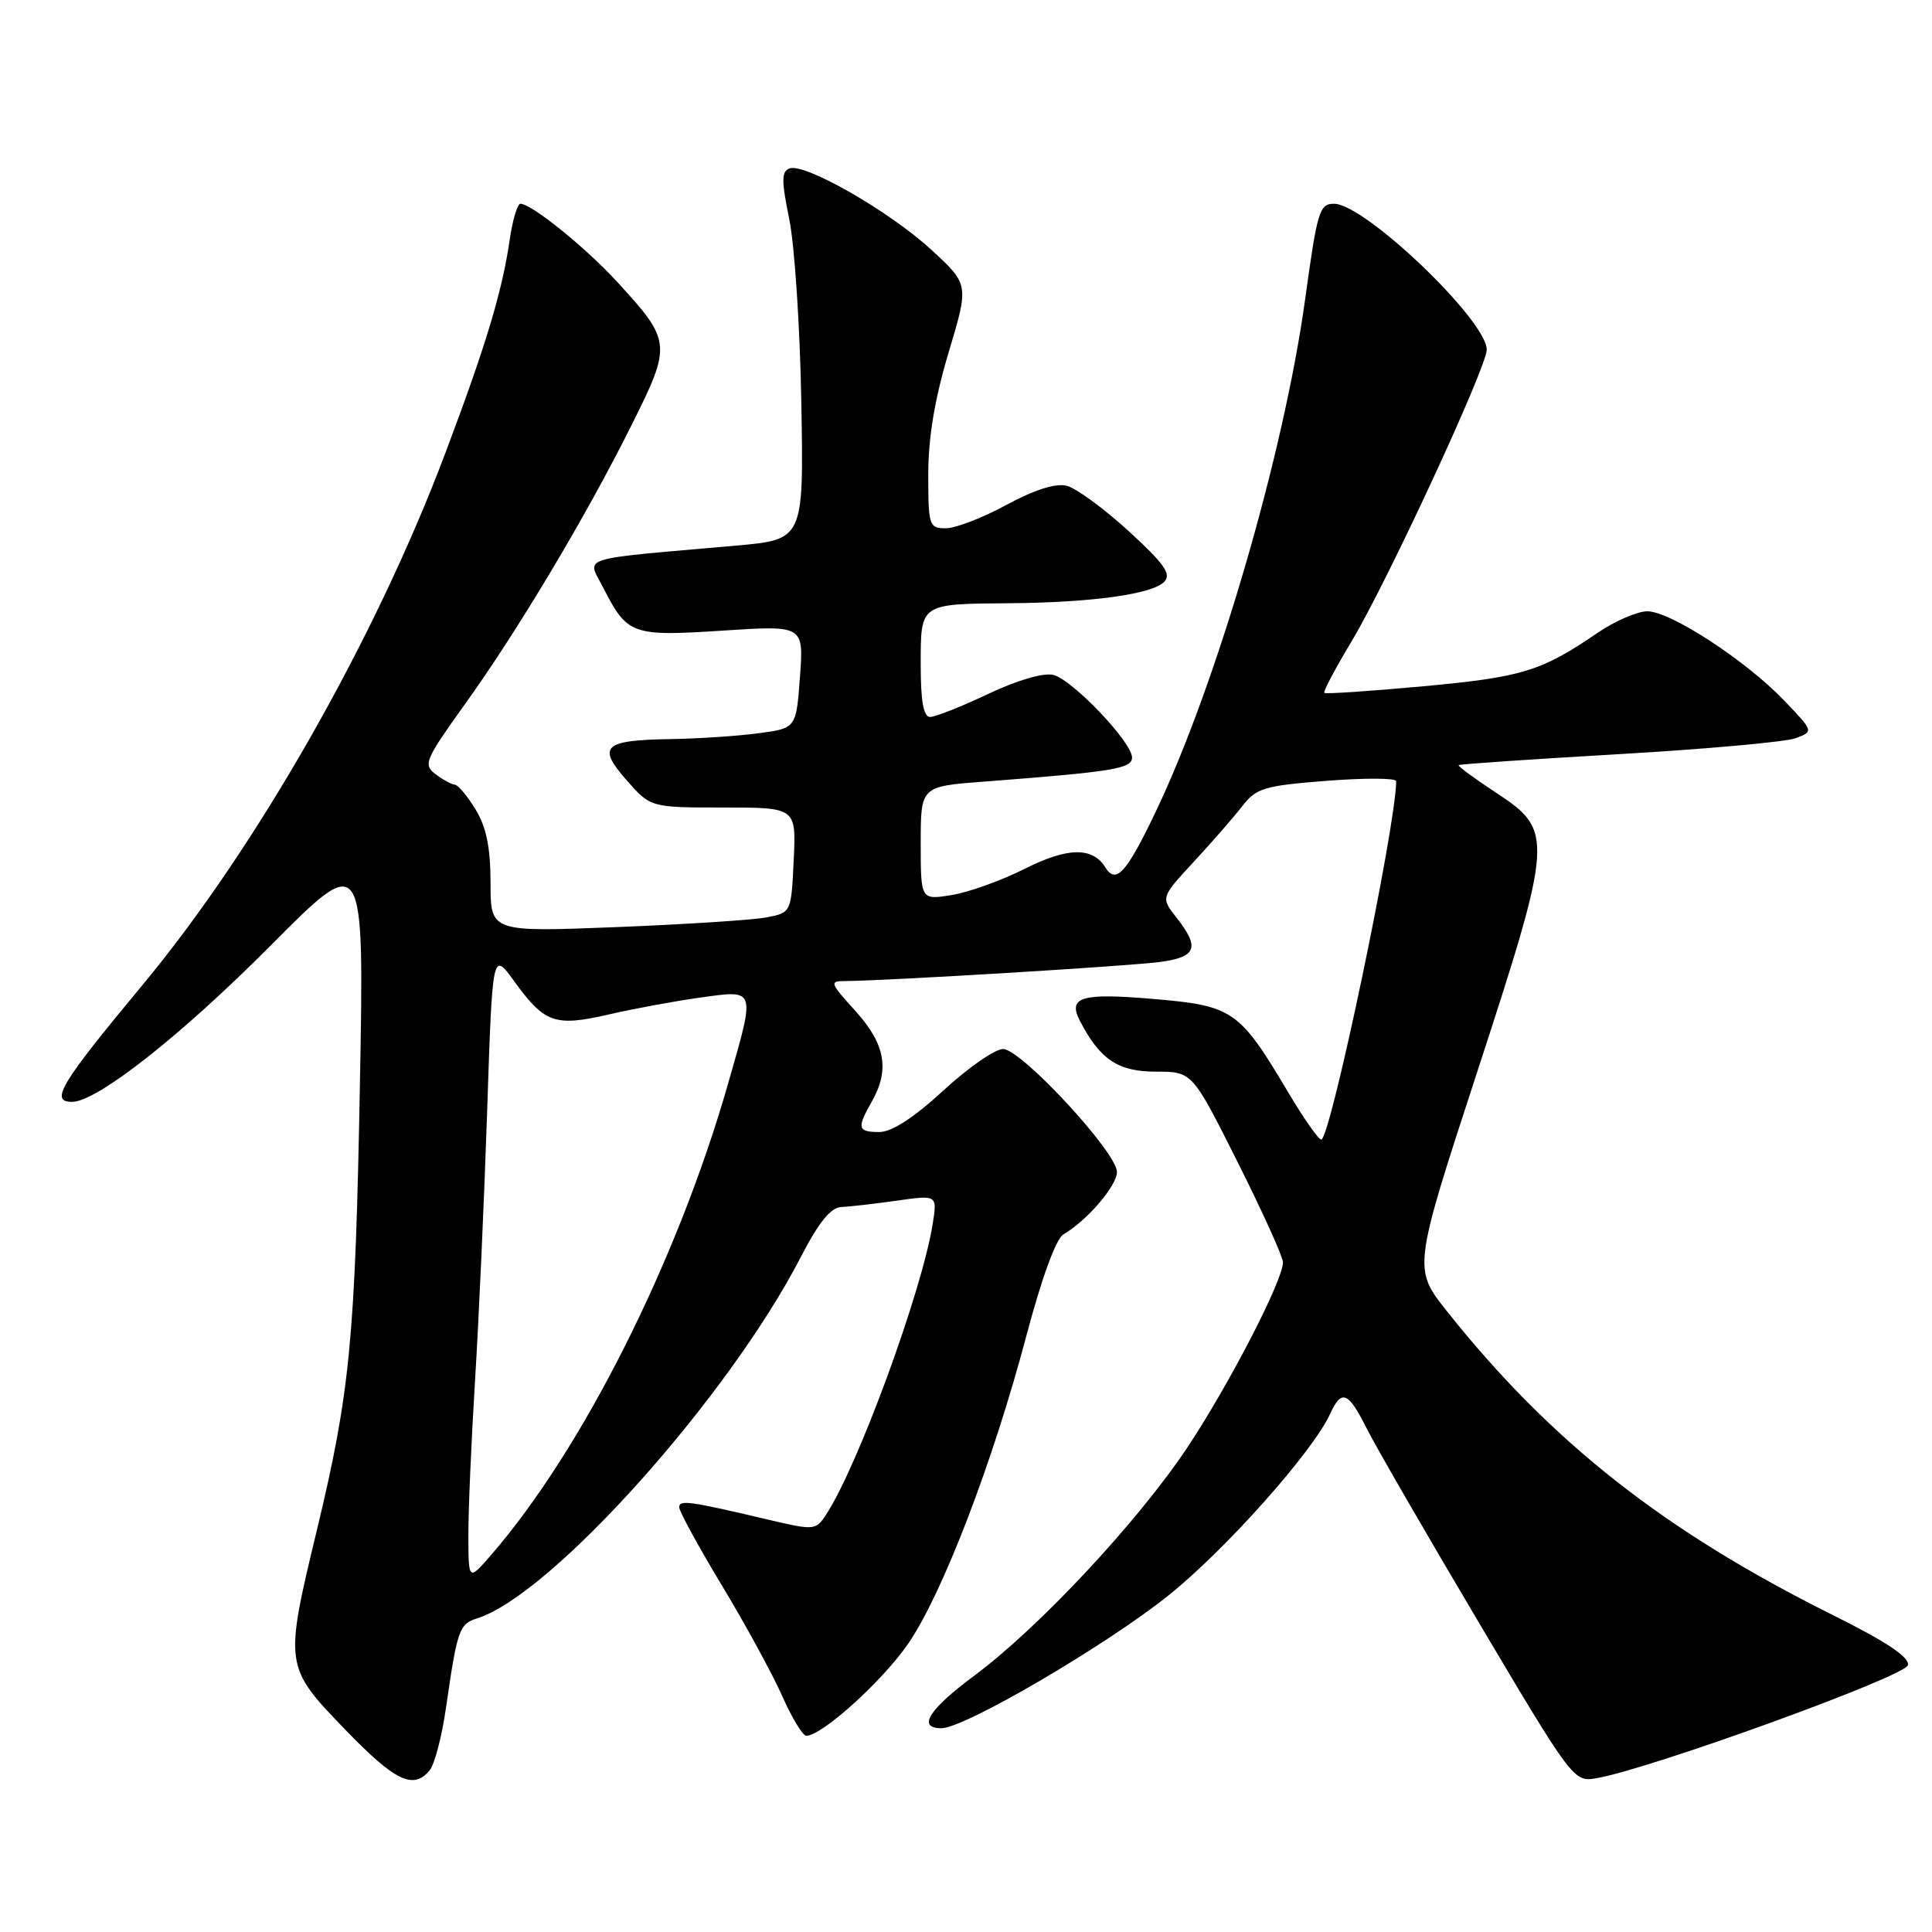 <?xml version="1.0" encoding="UTF-8" standalone="no"?>
<!DOCTYPE svg PUBLIC "-//W3C//DTD SVG 1.1//EN" "http://www.w3.org/Graphics/SVG/1.1/DTD/svg11.dtd" >
<svg xmlns="http://www.w3.org/2000/svg" xmlns:xlink="http://www.w3.org/1999/xlink" version="1.1" viewBox="0 0 256 256">
 <g >
 <path fill="currentColor"
d=" M 56.93 234.58 C 57.58 233.80 58.55 230.09 59.09 226.33 C 60.60 215.88 60.84 215.19 63.25 214.43 C 73.05 211.34 96.49 185.18 106.09 166.60 C 108.51 161.92 110.08 159.99 111.50 159.93 C 112.60 159.89 115.91 159.51 118.85 159.09 C 124.20 158.33 124.20 158.33 123.58 162.22 C 122.15 171.14 113.68 194.26 109.48 200.67 C 108.09 202.79 107.92 202.80 101.78 201.36 C 91.32 198.89 90.00 198.71 90.00 199.72 C 90.00 200.26 92.55 204.93 95.66 210.09 C 98.78 215.26 102.37 221.85 103.65 224.74 C 104.93 227.63 106.37 230.00 106.84 230.00 C 108.91 230.00 116.92 222.76 120.33 217.81 C 124.86 211.24 131.56 193.78 136.00 177.00 C 138.01 169.39 139.93 164.14 140.90 163.57 C 144.05 161.73 148.00 157.12 148.00 155.29 C 148.00 152.70 135.31 139.00 132.91 139.00 C 131.85 139.00 128.29 141.47 125.00 144.50 C 121.07 148.12 118.16 150.00 116.51 150.00 C 113.64 150.00 113.51 149.48 115.50 146.00 C 117.92 141.77 117.32 138.36 113.38 134.00 C 109.90 130.14 109.85 130.00 112.13 129.99 C 117.64 129.95 149.85 128.00 153.75 127.46 C 158.56 126.80 159.01 125.56 155.90 121.60 C 153.80 118.93 153.80 118.93 158.16 114.21 C 160.57 111.62 163.46 108.30 164.59 106.84 C 166.46 104.42 167.49 104.11 175.82 103.46 C 180.87 103.07 185.00 103.09 185.00 103.51 C 185.00 109.37 176.29 151.00 175.07 151.00 C 174.71 151.00 172.74 148.19 170.70 144.75 C 164.18 133.79 163.41 133.26 152.63 132.35 C 143.30 131.56 141.47 132.11 143.08 135.24 C 145.74 140.39 148.14 142.00 153.17 142.00 C 157.98 142.00 157.98 142.00 163.99 153.98 C 167.30 160.58 170.00 166.55 170.00 167.26 C 170.00 169.66 162.88 183.44 157.33 191.80 C 150.82 201.58 137.68 215.66 129.14 222.00 C 123.05 226.52 121.49 229.00 124.75 229.00 C 127.82 228.99 146.51 218.06 154.83 211.40 C 162.42 205.32 173.98 192.34 176.27 187.30 C 177.76 184.04 178.66 184.41 181.08 189.25 C 182.25 191.59 188.90 203.10 195.85 214.82 C 208.35 235.90 208.54 236.14 211.50 235.63 C 218.61 234.42 252.51 222.12 252.81 220.64 C 253.03 219.58 249.98 217.55 242.81 213.98 C 220.50 202.86 205.54 191.10 191.77 173.80 C 187.23 168.10 187.23 168.10 195.65 142.30 C 205.85 111.03 205.92 110.09 198.27 105.06 C 195.40 103.17 193.15 101.52 193.28 101.38 C 193.42 101.25 202.97 100.60 214.51 99.93 C 226.06 99.26 236.59 98.31 237.92 97.82 C 240.33 96.92 240.33 96.92 236.42 92.83 C 231.31 87.50 221.34 81.00 218.28 81.00 C 216.95 81.00 213.98 82.29 211.68 83.86 C 204.24 88.95 201.72 89.72 188.64 90.93 C 181.57 91.58 175.65 91.98 175.48 91.81 C 175.31 91.64 176.93 88.58 179.08 85.00 C 183.76 77.22 197.00 48.65 197.00 46.34 C 197.00 42.45 180.84 27.00 176.77 27.00 C 174.84 27.00 174.55 27.94 172.96 39.50 C 170.14 60.08 161.17 90.82 153.05 107.75 C 149.23 115.71 147.86 117.20 146.46 114.93 C 144.78 112.21 141.47 112.26 135.83 115.10 C 132.71 116.67 128.32 118.25 126.08 118.60 C 122.00 119.26 122.00 119.26 122.00 111.73 C 122.00 104.21 122.00 104.21 130.25 103.58 C 147.59 102.25 150.00 101.85 150.00 100.38 C 150.00 98.34 142.12 90.07 139.57 89.43 C 138.29 89.11 134.80 90.12 130.96 91.94 C 127.41 93.62 123.94 95.00 123.25 95.00 C 122.37 95.00 122.00 92.96 122.00 88.11 C 122.00 79.90 121.82 80.03 133.83 79.93 C 144.71 79.84 152.68 78.73 154.27 77.09 C 155.25 76.08 154.29 74.71 149.56 70.38 C 146.29 67.39 142.59 64.68 141.35 64.37 C 139.88 64.00 137.08 64.89 133.36 66.90 C 130.22 68.61 126.60 70.00 125.32 70.00 C 123.11 70.00 123.00 69.66 123.00 62.85 C 123.00 57.96 123.86 52.84 125.70 46.69 C 128.40 37.69 128.40 37.69 123.40 33.09 C 117.84 27.98 106.61 21.55 104.60 22.32 C 103.54 22.73 103.54 23.96 104.58 29.04 C 105.29 32.46 106.01 43.42 106.18 53.38 C 106.50 71.50 106.50 71.50 97.50 72.30 C 76.10 74.19 77.78 73.65 79.94 77.89 C 83.12 84.12 83.74 84.34 95.76 83.56 C 106.50 82.86 106.50 82.86 106.00 89.68 C 105.50 96.50 105.50 96.50 100.50 97.16 C 97.75 97.53 92.58 97.87 89.00 97.93 C 79.94 98.07 79.07 98.87 83.01 103.36 C 86.21 107.00 86.21 107.00 95.85 107.00 C 105.50 107.00 105.50 107.00 105.17 113.97 C 104.84 120.94 104.84 120.94 101.50 121.57 C 99.66 121.91 90.70 122.49 81.58 122.85 C 65.00 123.50 65.00 123.50 65.00 117.00 C 64.99 112.28 64.45 109.61 63.01 107.25 C 61.92 105.46 60.69 103.99 60.26 103.97 C 59.84 103.95 58.70 103.33 57.71 102.58 C 56.05 101.32 56.31 100.69 61.57 93.36 C 68.60 83.58 77.68 68.38 83.72 56.26 C 89.02 45.64 88.98 45.20 81.77 37.34 C 77.59 32.79 70.43 27.00 68.96 27.00 C 68.56 27.00 67.92 29.14 67.54 31.75 C 66.56 38.56 64.39 45.77 59.02 60.01 C 49.73 84.68 33.99 112.33 18.88 130.52 C 7.98 143.64 6.56 146.00 9.55 146.00 C 12.85 146.00 24.01 137.21 35.88 125.27 C 48.26 112.82 48.26 112.82 47.69 143.66 C 47.07 177.43 46.39 184.46 41.97 202.83 C 37.67 220.67 37.70 220.84 45.66 229.10 C 52.36 236.04 54.76 237.20 56.93 234.58 Z  M 62.06 203.50 C 62.05 200.20 62.45 190.97 62.94 183.00 C 63.44 175.03 64.16 158.95 64.55 147.27 C 65.25 126.05 65.25 126.05 68.10 129.97 C 72.17 135.60 73.52 136.07 80.72 134.41 C 84.10 133.63 89.60 132.62 92.94 132.16 C 100.21 131.17 100.12 130.87 96.46 143.64 C 89.75 167.07 77.20 192.04 65.11 206.00 C 62.08 209.50 62.08 209.50 62.06 203.50 Z "/>
</g>
</svg>